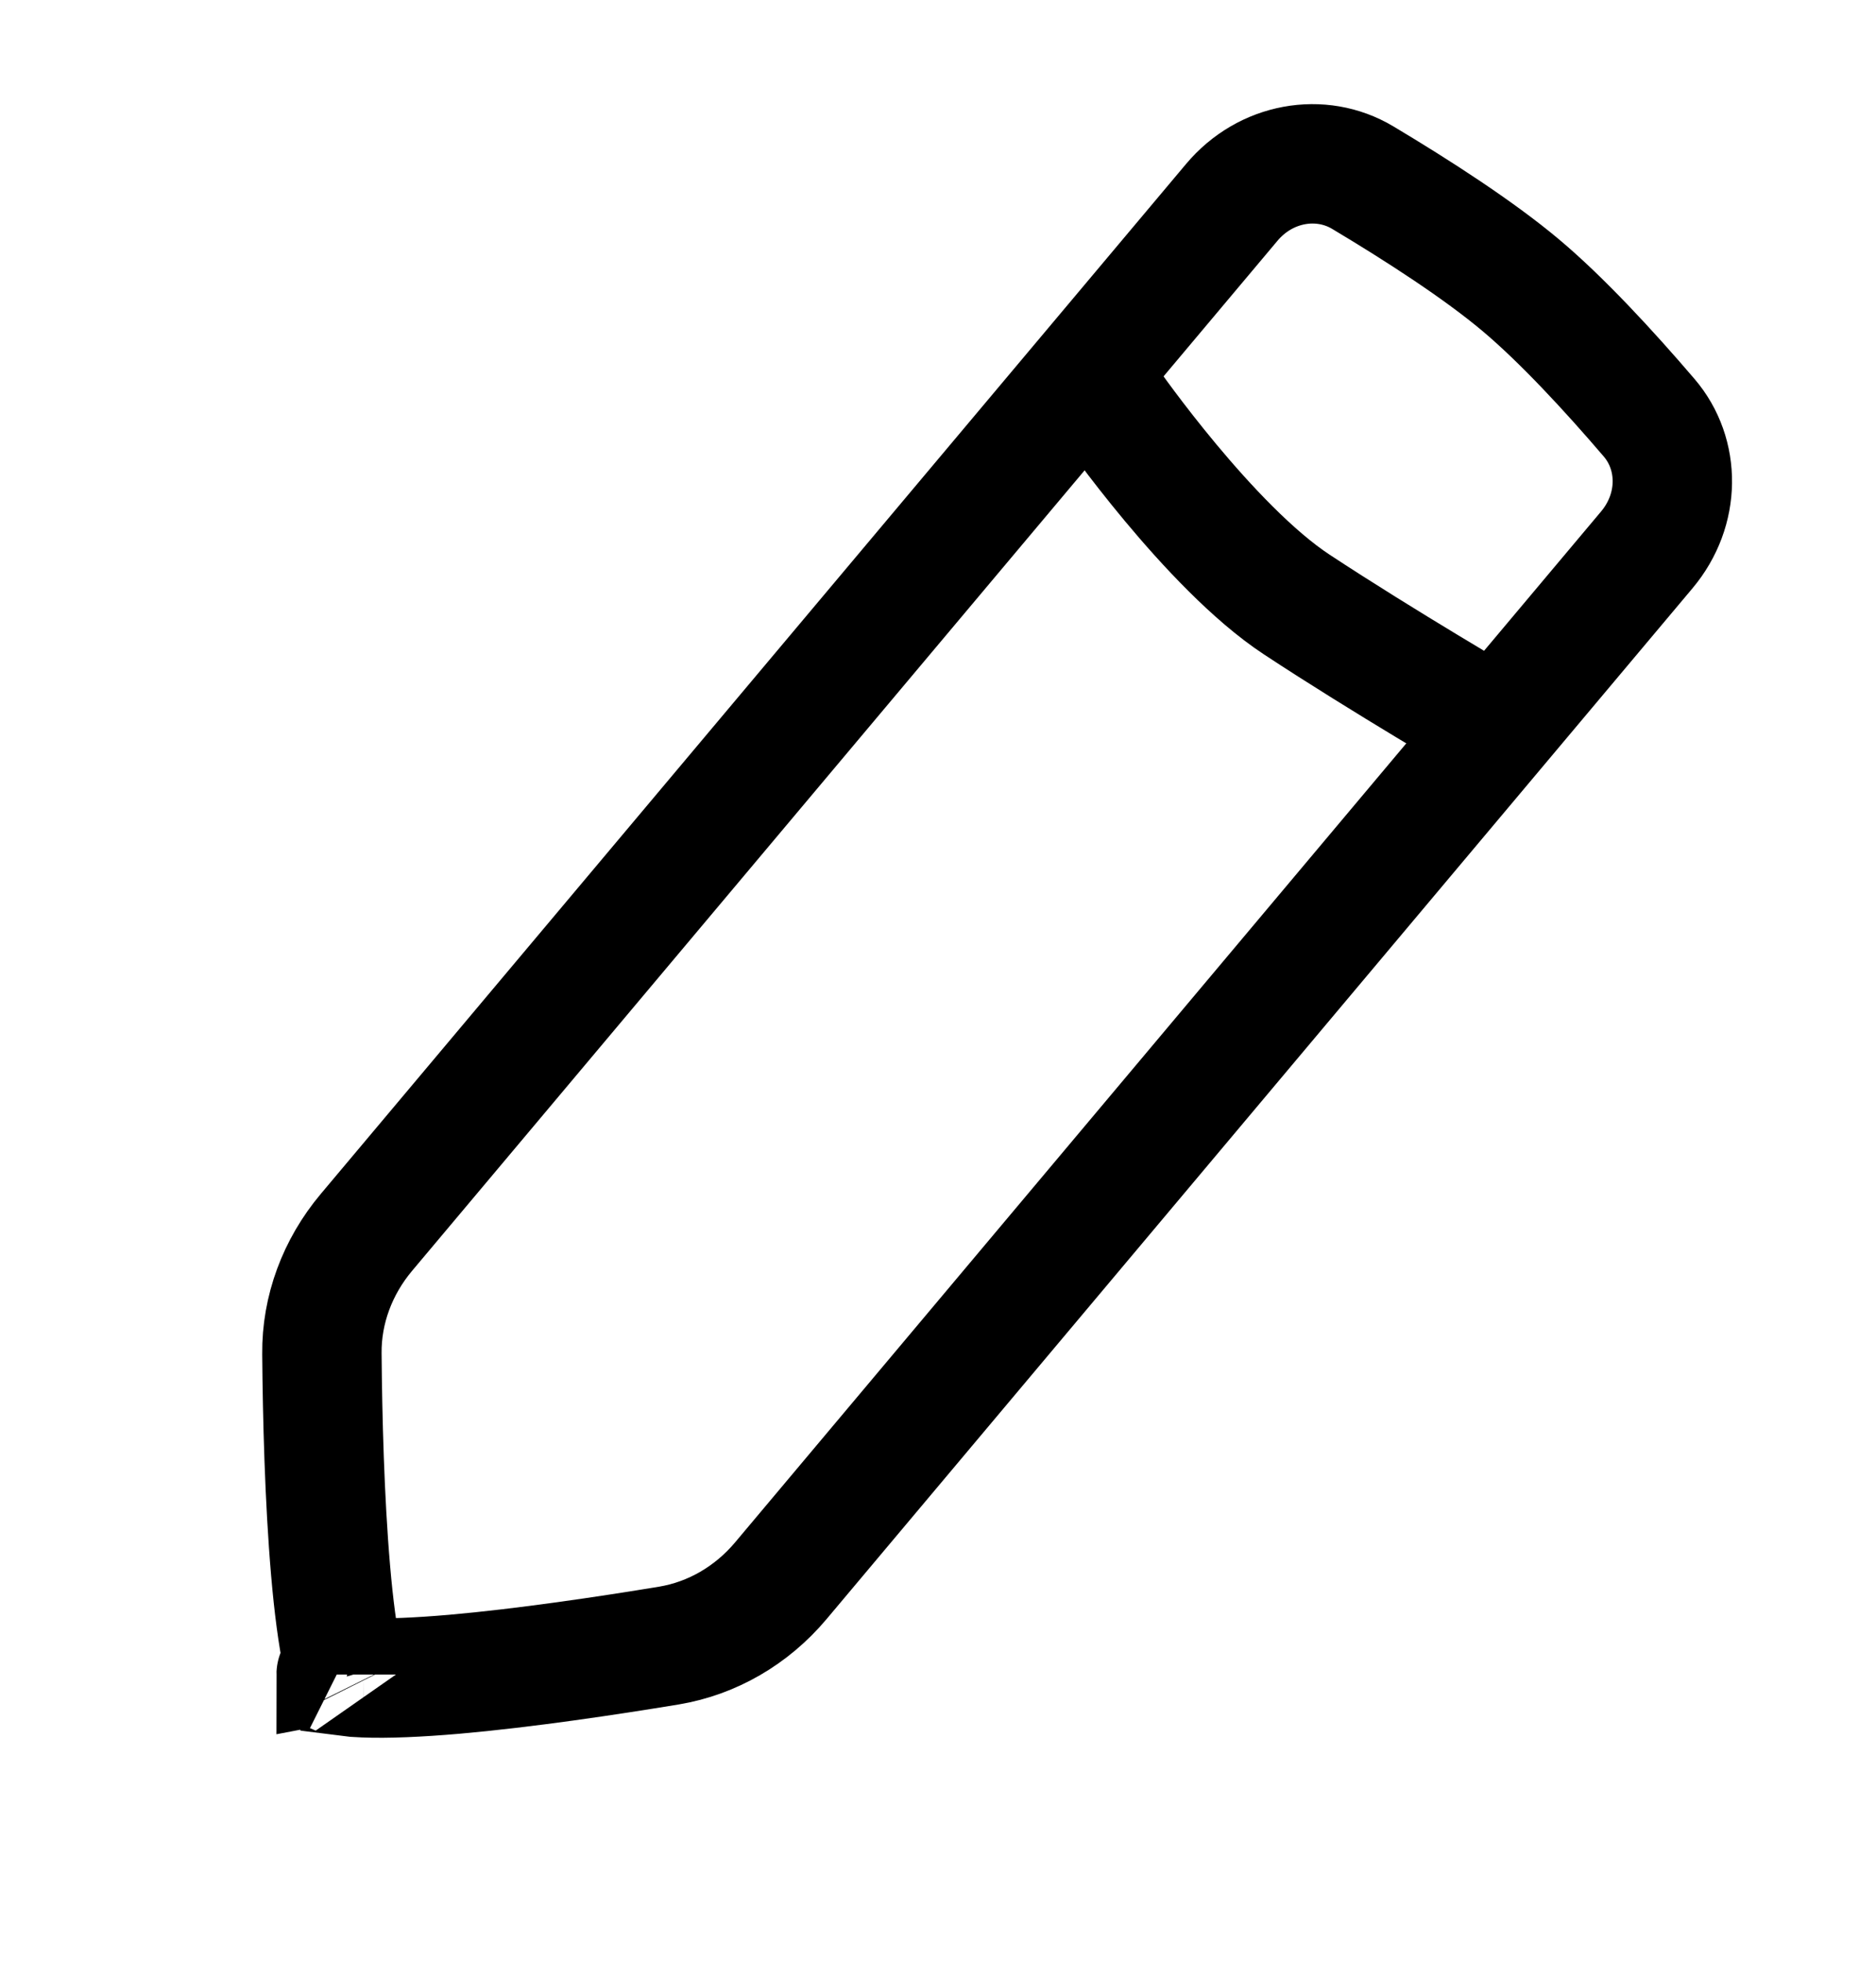 <svg width="22" height="23" viewBox="0 0 22 23" fill="none" xmlns="http://www.w3.org/2000/svg">
<path d="M14.444 2.374C14.84 1.901 15.489 1.789 15.98 2.082C16.63 2.47 17.344 2.932 17.833 3.343C18.314 3.747 18.866 4.344 19.339 4.897C19.707 5.326 19.707 5.977 19.312 6.447L9.157 18.533C8.816 18.939 8.353 19.208 7.846 19.293C7.124 19.412 6.156 19.557 5.324 19.63C4.906 19.666 4.542 19.682 4.269 19.671C4.187 19.668 4.12 19.663 4.067 19.656C4.052 19.605 4.035 19.54 4.018 19.46C3.96 19.193 3.913 18.832 3.877 18.414C3.805 17.582 3.781 16.603 3.775 15.871C3.77 15.357 3.956 14.855 4.297 14.449L14.444 2.374ZM3.942 19.633C3.942 19.632 3.944 19.633 3.948 19.635C3.944 19.633 3.942 19.633 3.942 19.633ZM4.11 19.77C4.112 19.774 4.113 19.776 4.113 19.776C4.113 19.776 4.112 19.774 4.11 19.77Z" stroke="black" stroke-width="1.4"/>
<path d="M13.013 4.732C13.013 4.732 14.184 6.414 15.206 7.087C16.228 7.76 17.5 8.5 17.5 8.5" stroke="black" stroke-width="1.4" stroke-linecap="round"/>
</svg>
